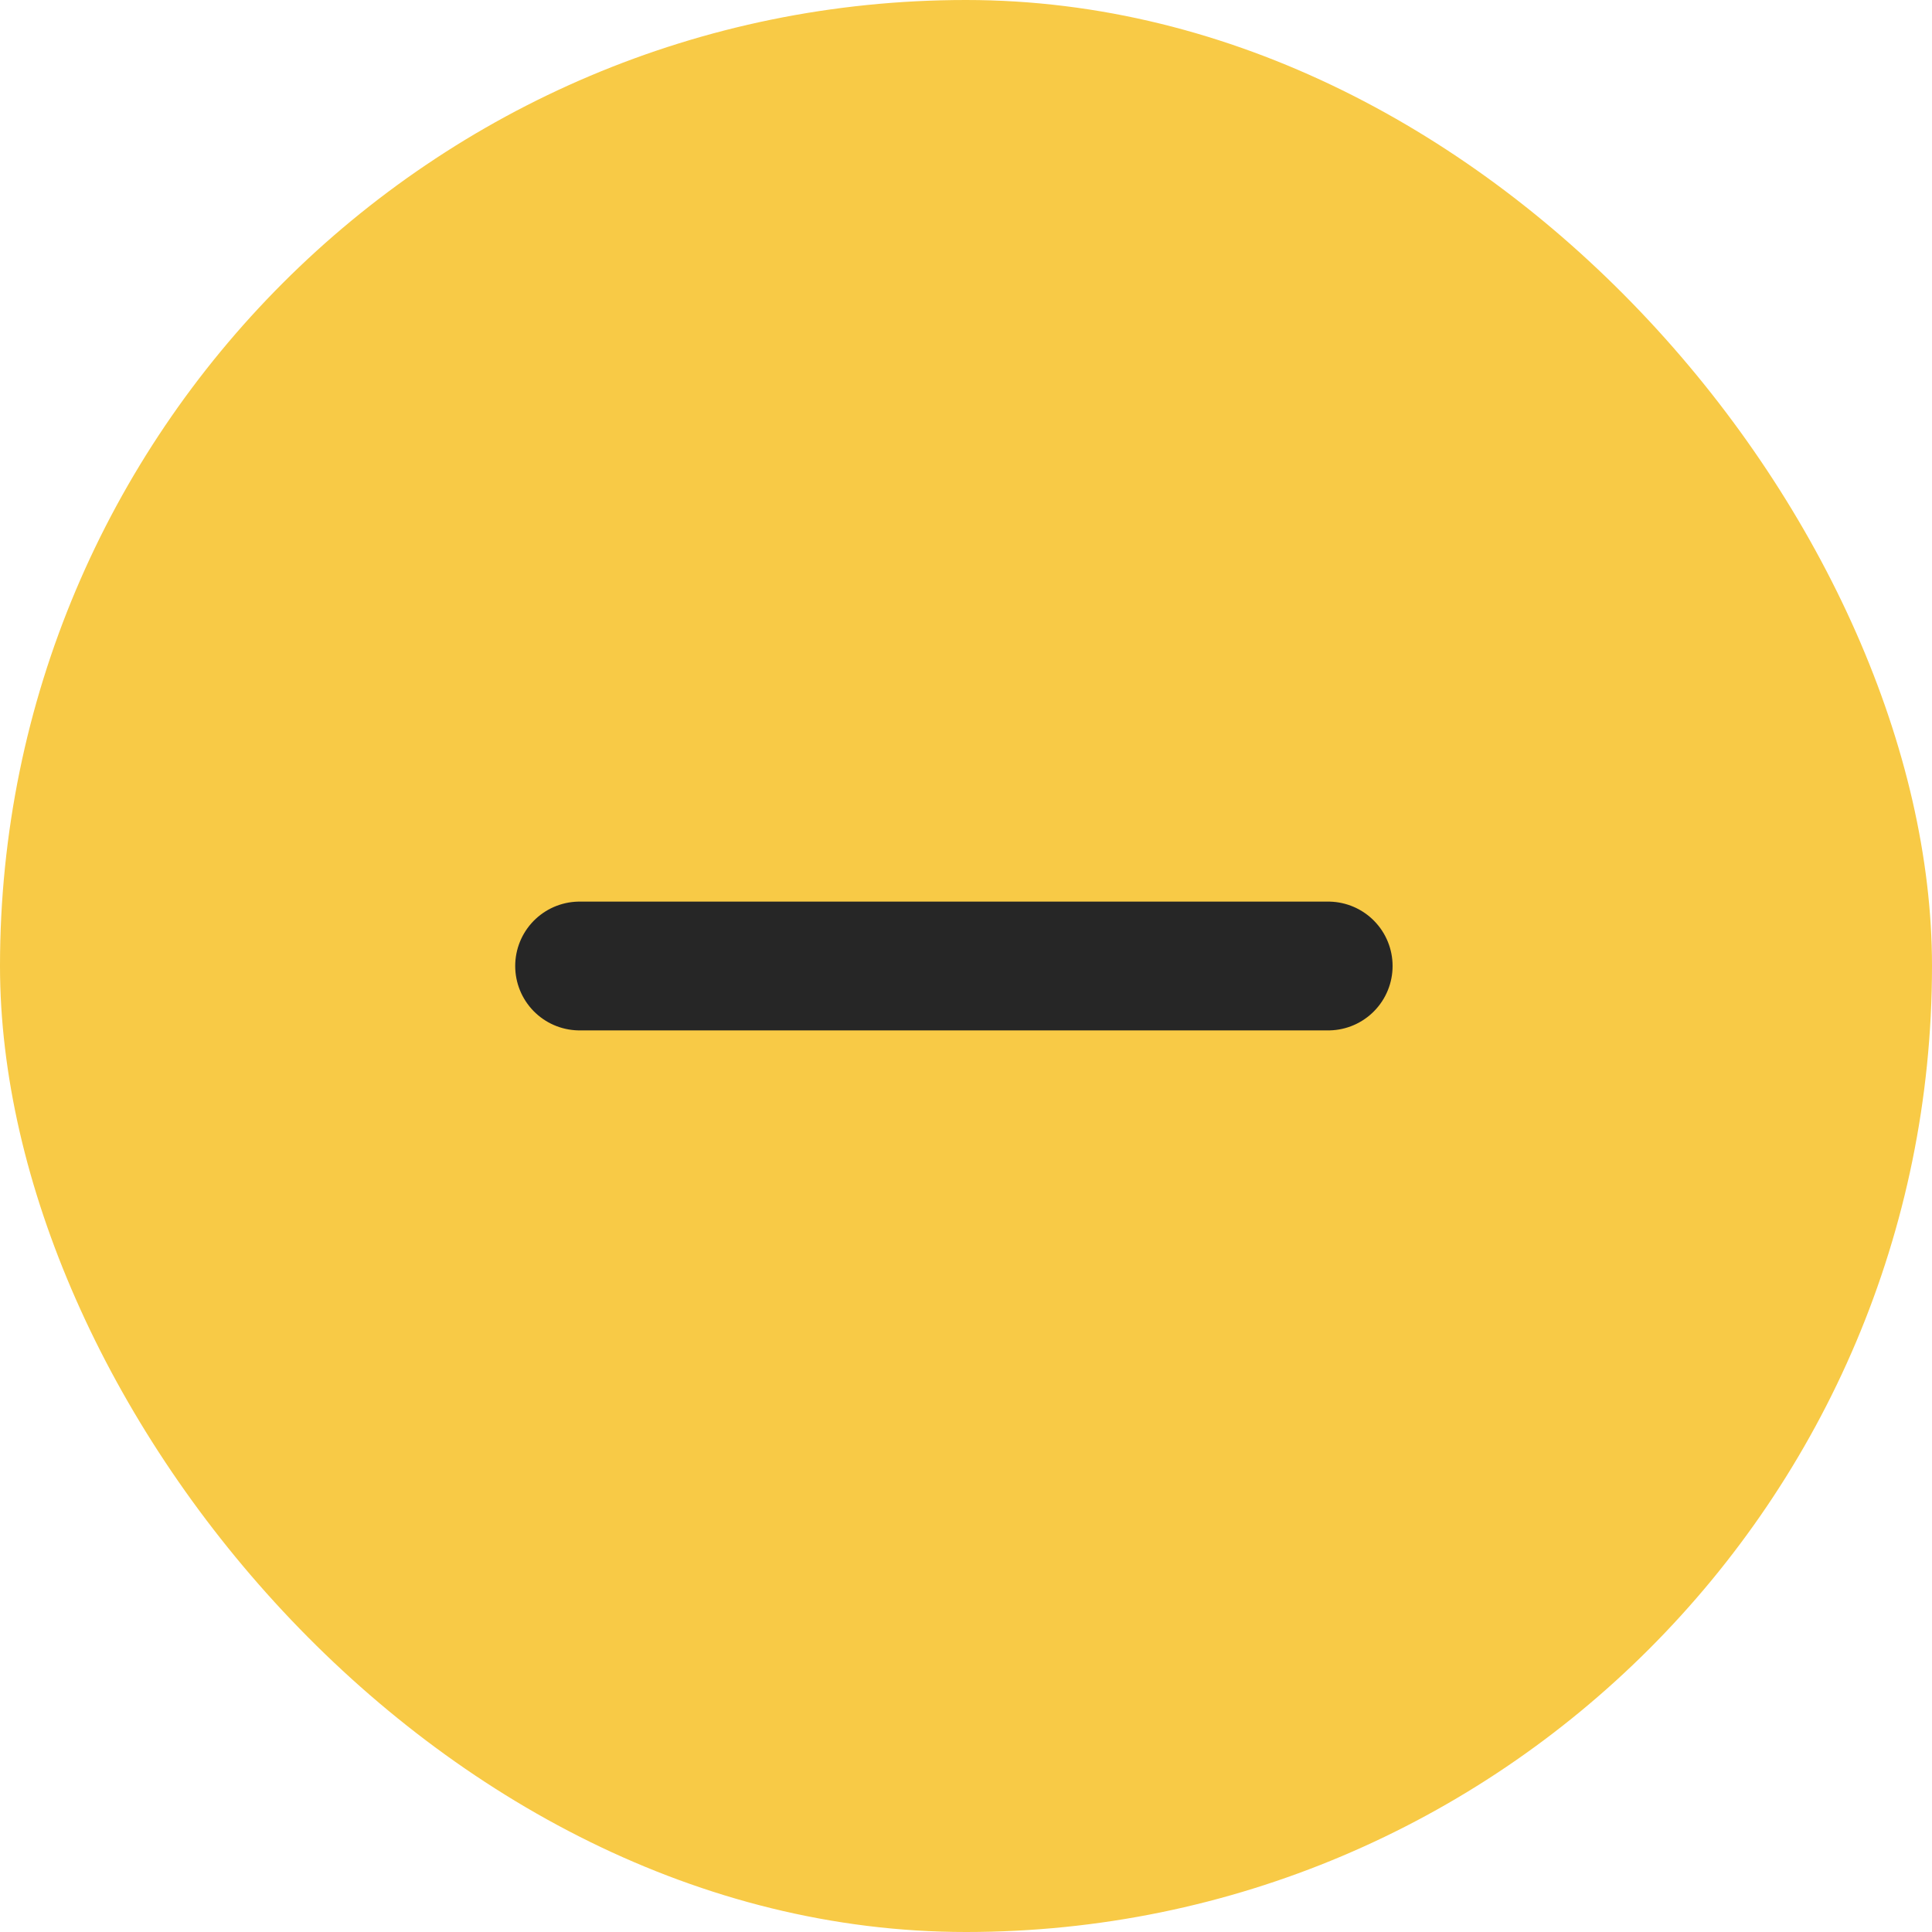 <svg xmlns="http://www.w3.org/2000/svg" width="30" height="30" viewBox="0 0 30 30">
  <g id="Group_6875" data-name="Group 6875" transform="translate(-83.607 177.507)">
    <g id="Group_6877" data-name="Group 6877" transform="translate(102 -57.114)">
      <rect id="Rectangle_142" data-name="Rectangle 142" width="30" height="30" rx="15" transform="translate(-18.393 -120.393)" fill="#f8ca46"/>
      <g id="Icon_feather-plus" data-name="Icon feather-plus" transform="translate(-9.393 -111.205)">
        <path id="Path_395" data-name="Path 395" d="M7.5,18H19.124" transform="translate(-7.5 -12.188)" fill="none" stroke="#262626" stroke-linecap="round" stroke-linejoin="round" stroke-width="2"/>
      </g>
    </g>
  </g>
</svg>
